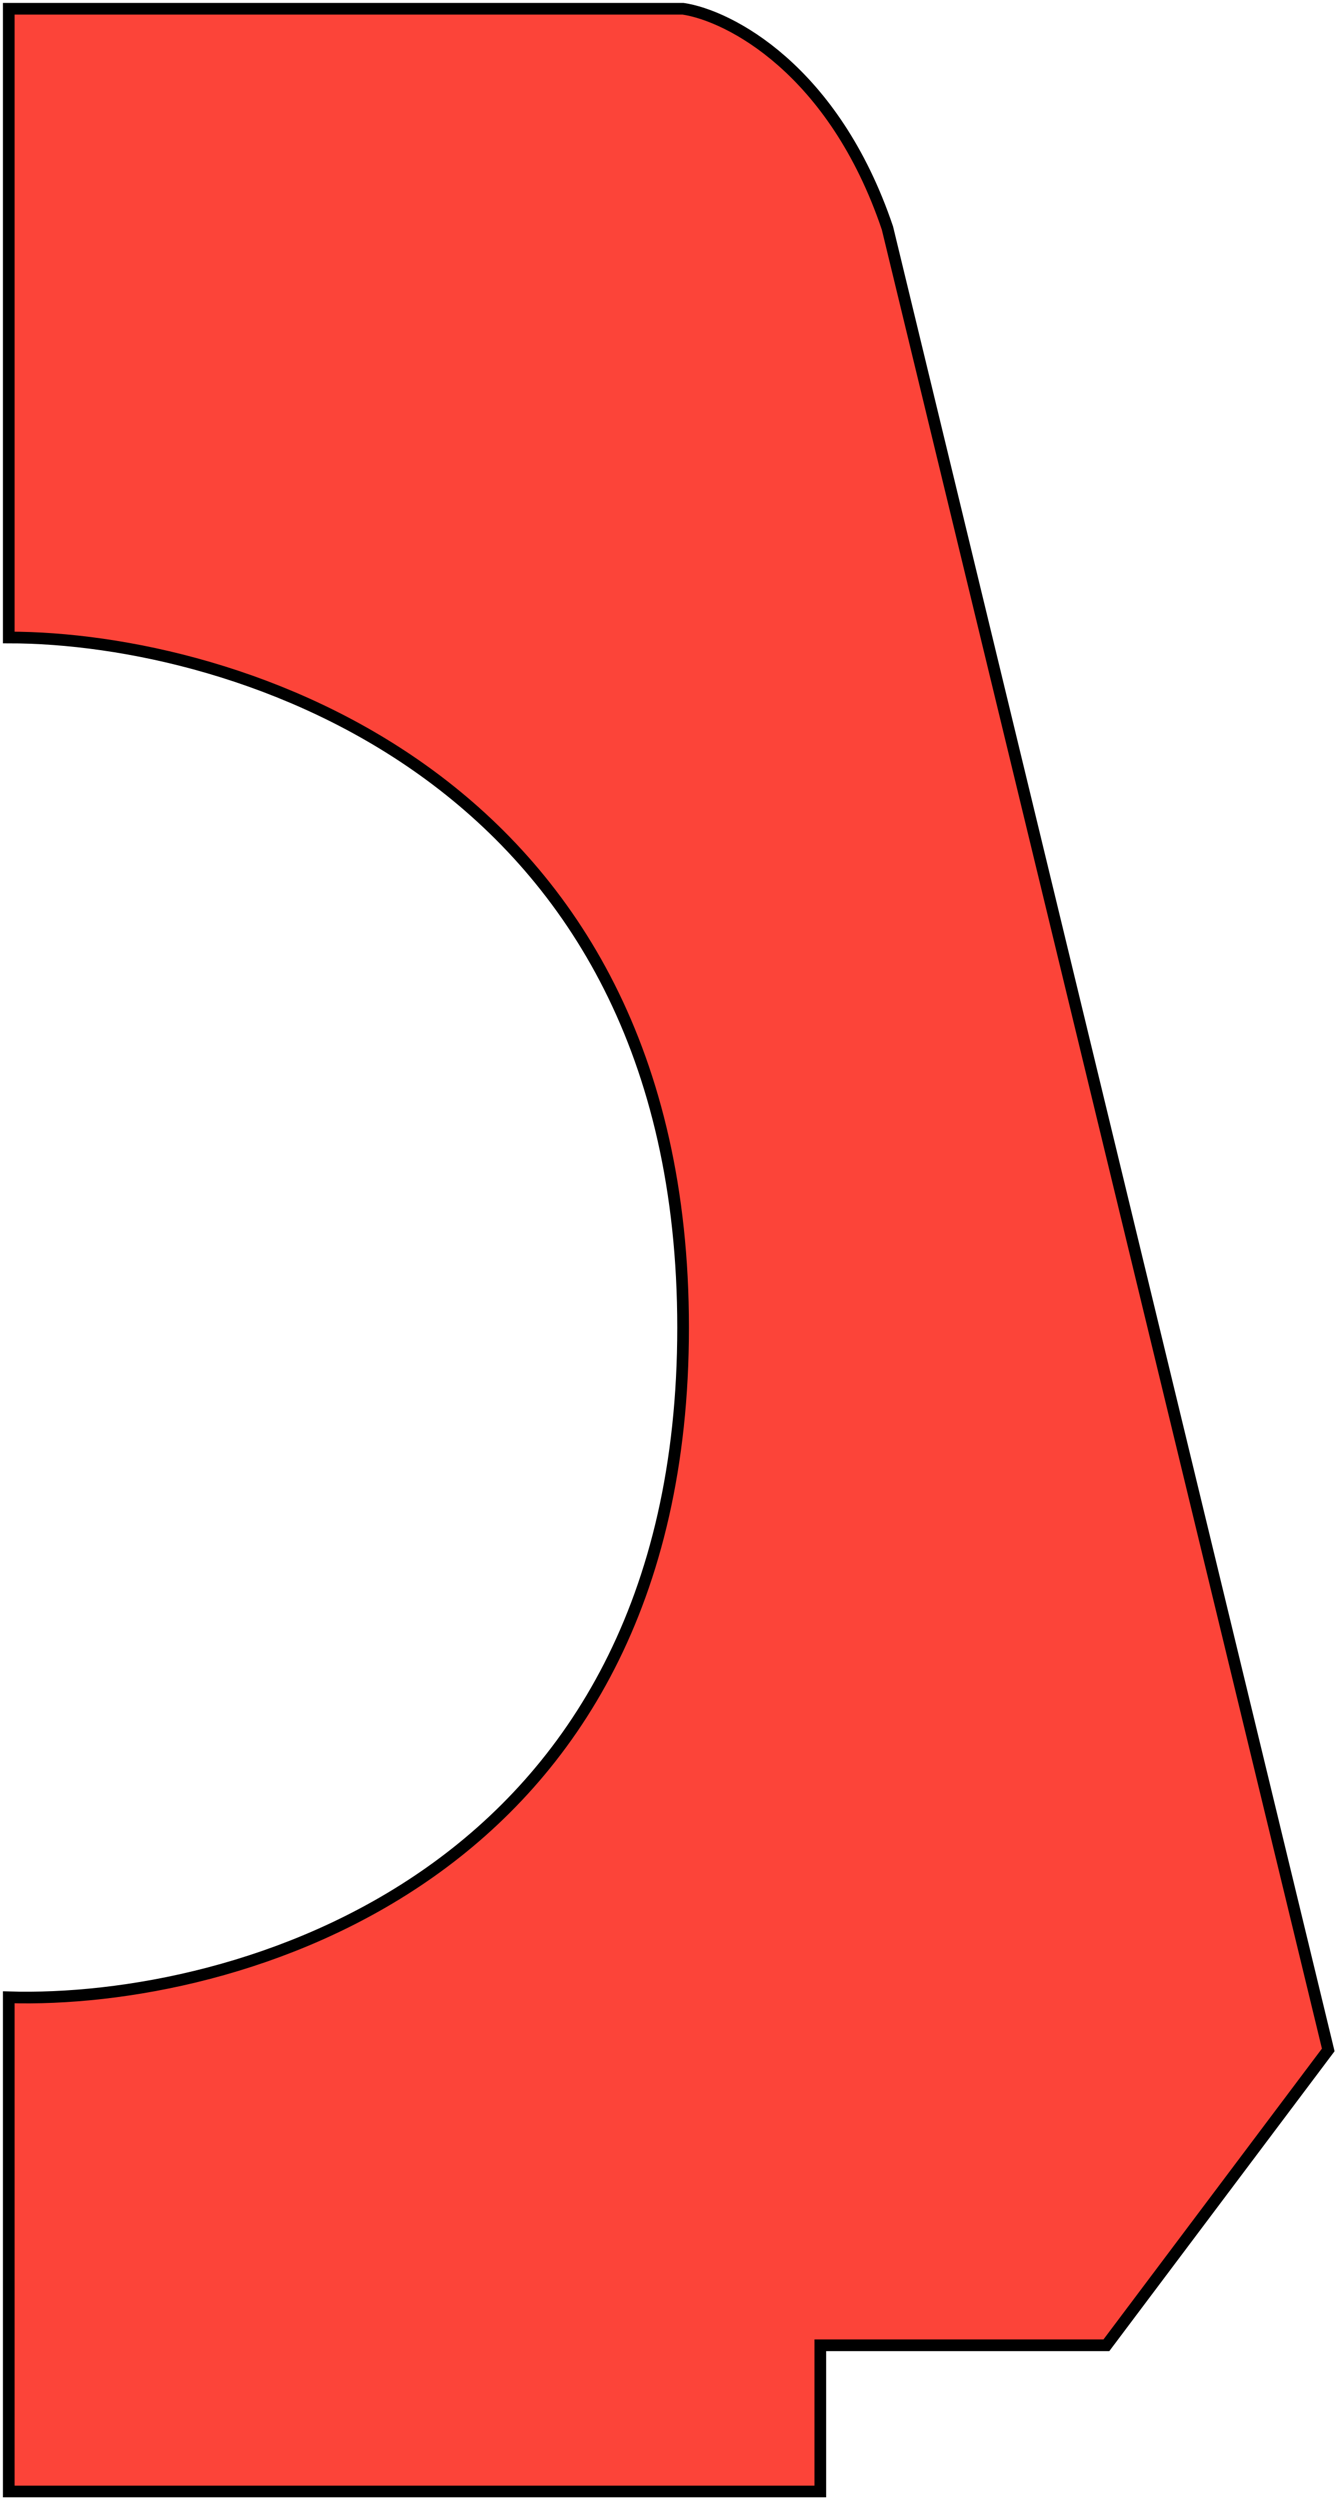 <svg width="229" height="428" viewBox="0 0 229 428" fill="none" xmlns="http://www.w3.org/2000/svg">
<path d="M1.501 1.5L1.501 109.127C40.001 109.127 117.001 132.755 117.001 227.266C117.001 321.777 40.001 343.069 1.501 341.901L1.501 426.5H140.501V401.471L189.501 401.471L227.501 350.911L152.001 39.044C142.801 11.812 124.834 2.668 117.001 1.5L1.501 1.5Z" fill="#fc4439" stroke="black" stroke-width="2"/>
</svg>
